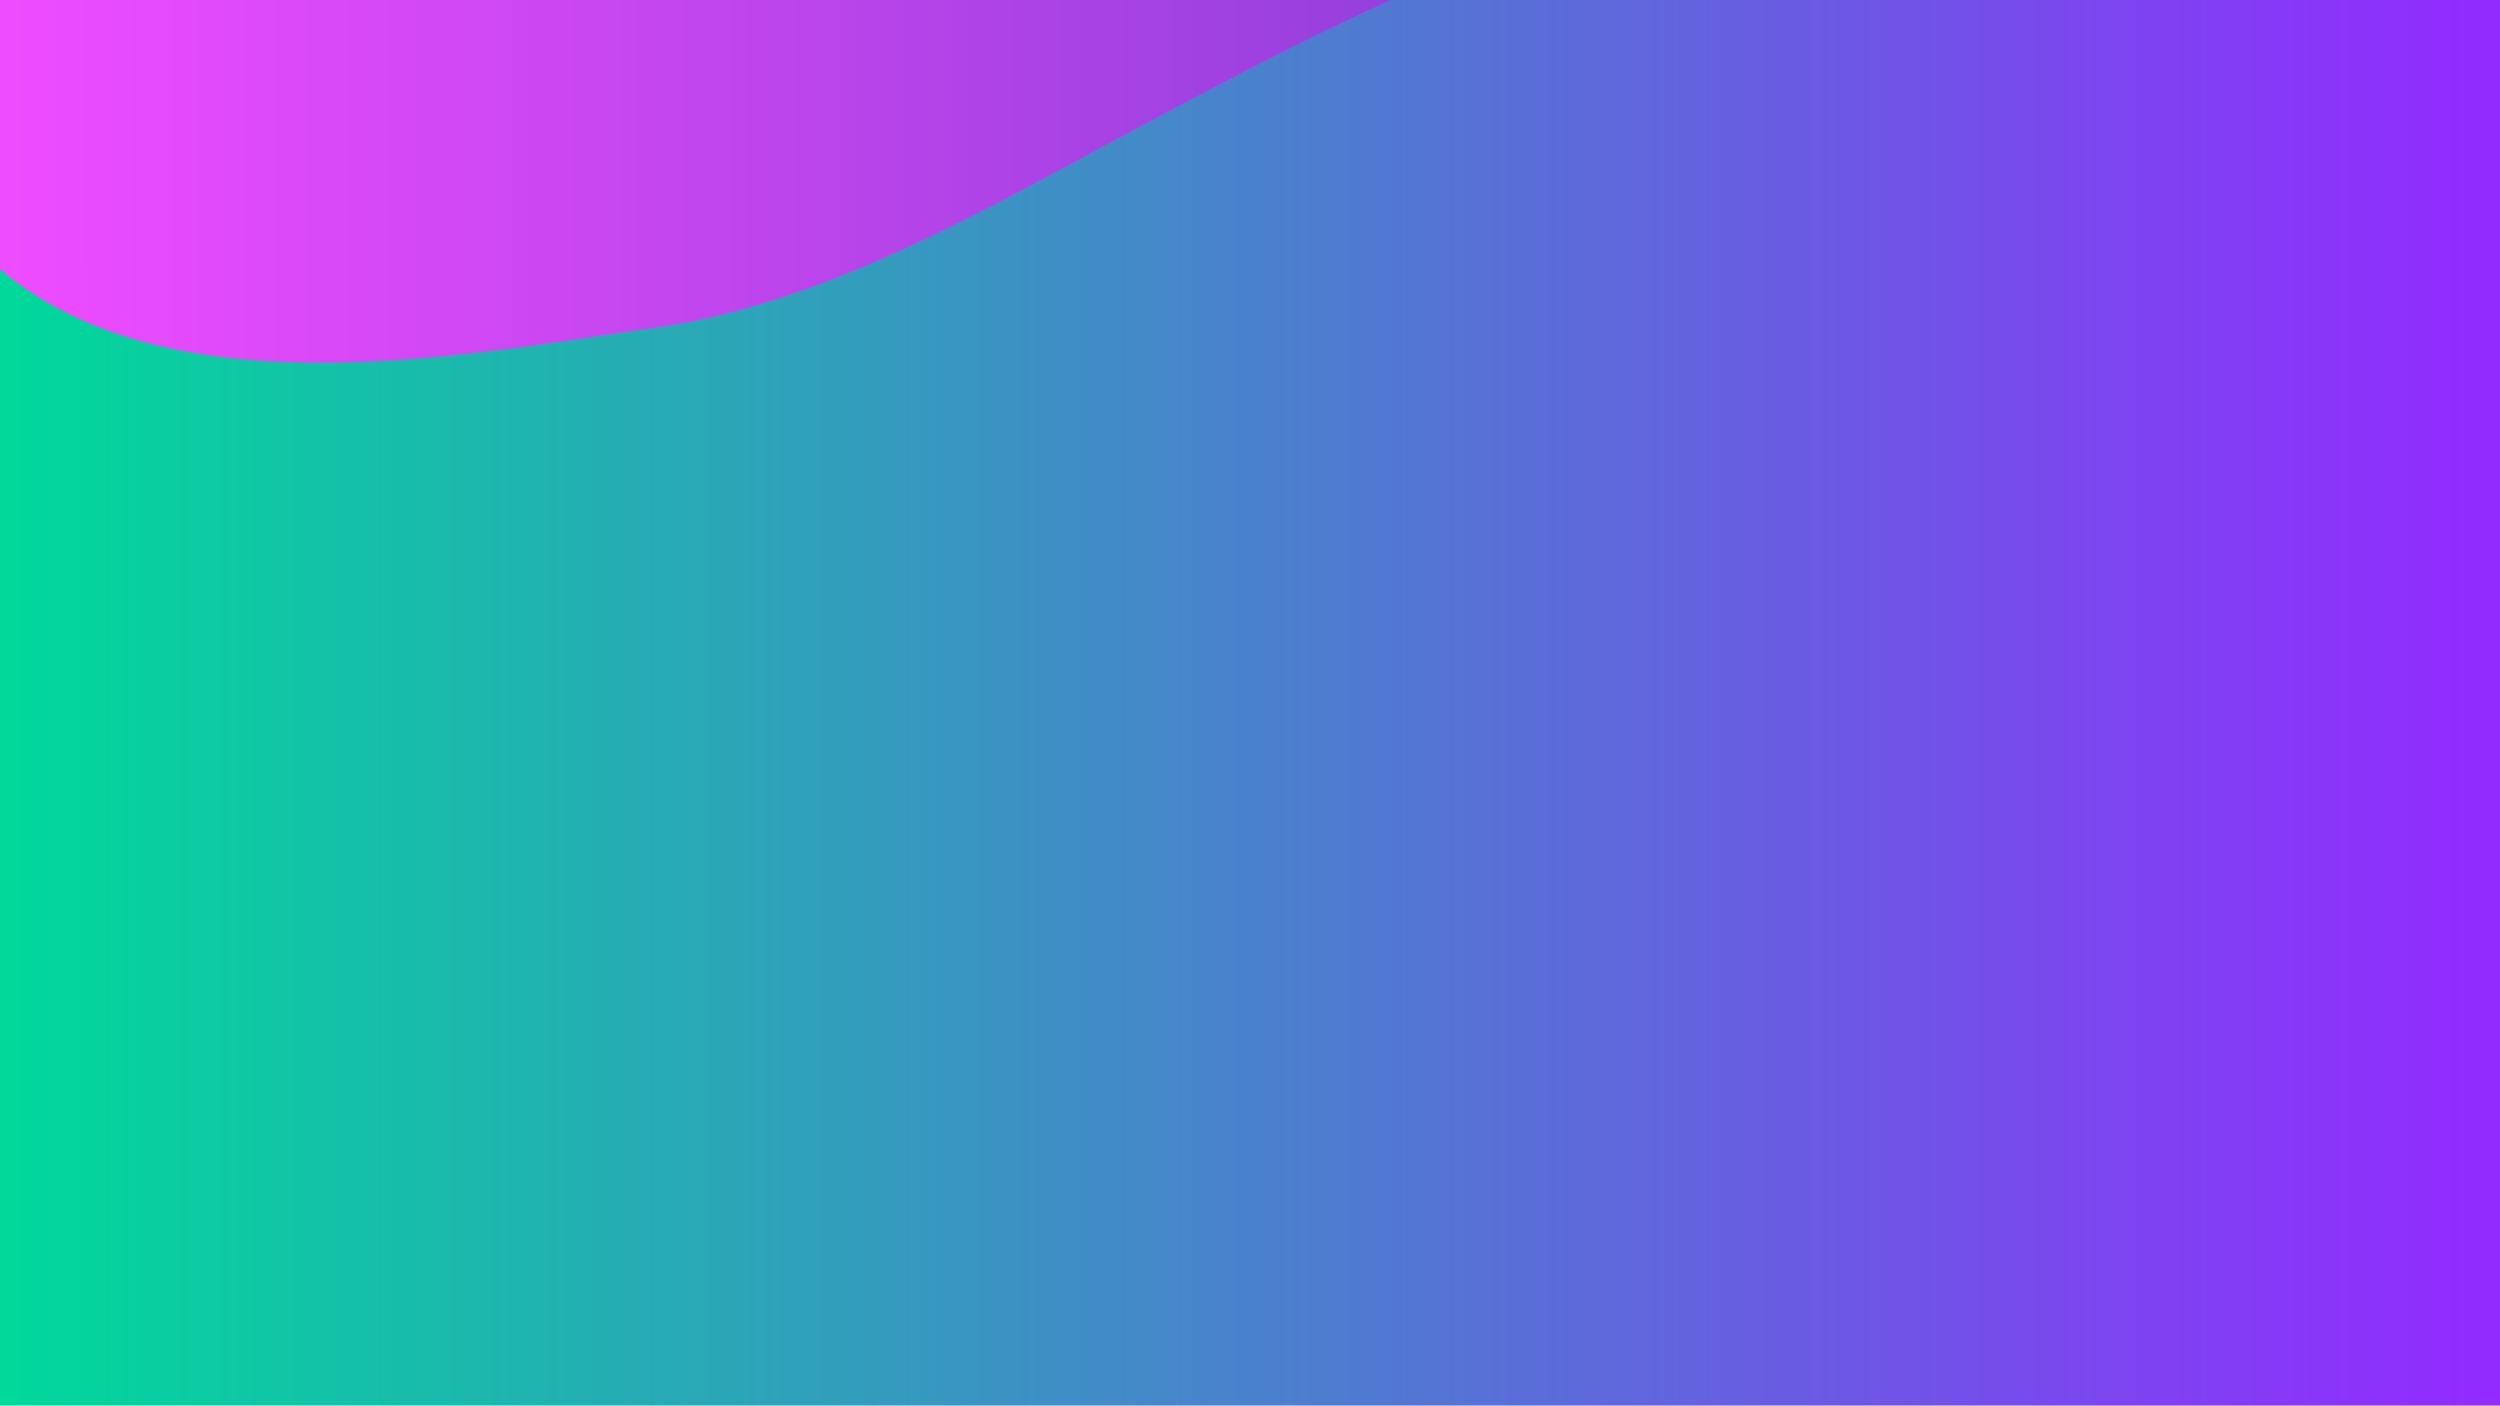 <svg preserveAspectRatio="none" id="Fundo" xmlns="http://www.w3.org/2000/svg" xmlns:xlink="http://www.w3.org/1999/xlink" viewBox="0 0 1366 768"><defs><style>.cls-1{fill:url(#linear-gradient);}.cls-2{fill:url(#linear-gradient-2);}</style><linearGradient id="linear-gradient" y1="313.5" x2="1366" y2="313.5" gradientUnits="userSpaceOnUse"><stop offset="0" stop-color="#00d99a"/><stop offset="1" stop-color="#932aff"/></linearGradient><linearGradient id="linear-gradient-2" x1="14244.6" y1="-269.98" x2="15610.6" y2="-269.98" gradientTransform="matrix(-1, 0, 0, 1, 15610.6, 0)" gradientUnits="userSpaceOnUse"><stop offset="0" stop-color="#4f36c2"/><stop offset="1" stop-color="#ee4cff"/></linearGradient></defs><title>bg_6</title><rect class="cls-1" y="-141" width="1366" height="909"/><path class="cls-2" d="M1297.65-82.69c-123,38.47-263,11.76-391.64,35.38C808.64-29.43,723.18,16.17,639.51,60.18s-180.65,104-278.9,118.33C250.2,194.66,92.89,224.93,0,147.07V-738H1366v625.1A329.82,329.82,0,0,1,1297.65-82.69Z"/></svg>